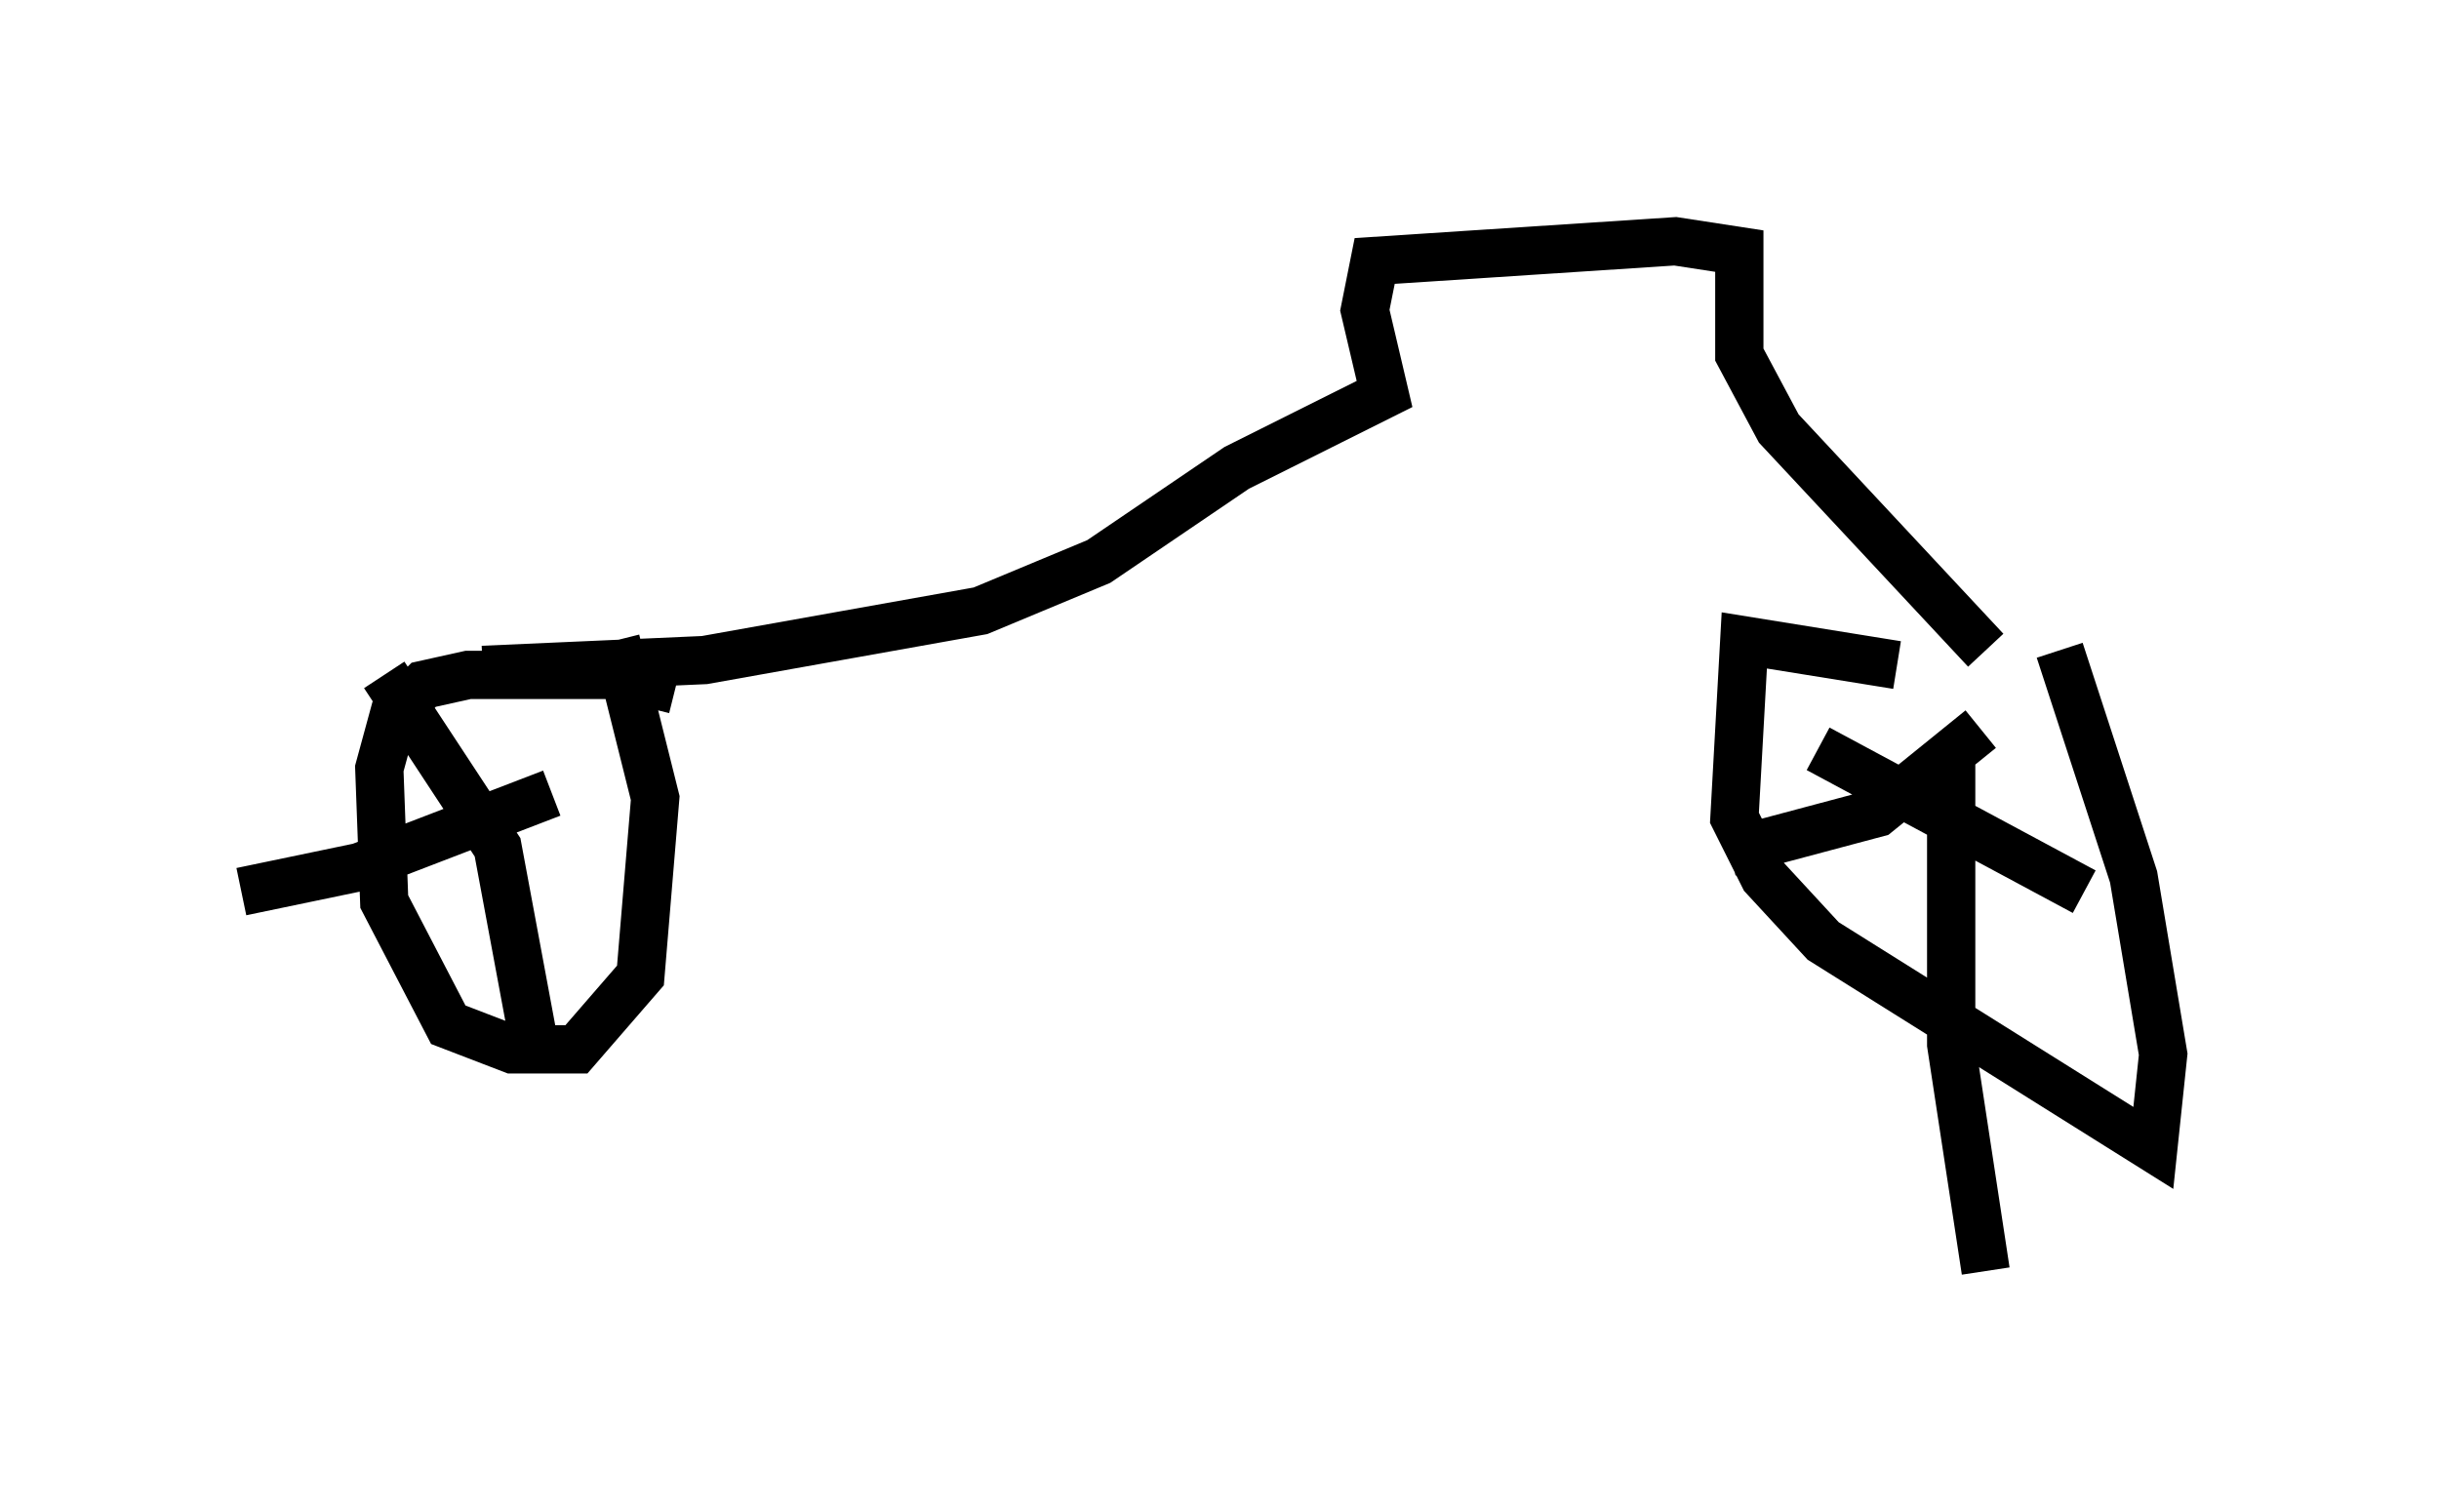 <?xml version="1.0" encoding="utf-8" ?>
<svg baseProfile="full" height="31.336" version="1.1" width="50.528" xmlns="http://www.w3.org/2000/svg" xmlns:ev="http://www.w3.org/2001/xml-events" xmlns:xlink="http://www.w3.org/1999/xlink"><defs /><rect fill="white" height="31.336" width="50.528" x="0" y="0" /><path d="M45.528, 16.127 m-6.227, -2.348 l-3.165, -0.51 -0.204, 3.675 l0.613, 1.225 1.225, 1.327 l6.84, 4.288 0.204, -1.94 l-0.613, -3.675 -1.531, -4.696 m-28.686, 0.817 l-1.225, -0.306 -3.063, 0.0 l-0.919, 0.204 -0.613, 0.613 l-0.306, 1.123 0.102, 2.756 l1.327, 2.552 1.327, 0.51 l1.327, 0.0 1.327, -1.531 l0.306, -3.675 -0.817, -3.267 m28.277, 1.838 l-2.144, 1.735 -3.063, 0.817 m1.838, -2.144 l5.513, 2.96 m-2.756, -3.063 l0.0, 6.227 0.715, 4.696 m-33.177, -12.352 l2.348, 3.573 0.817, 4.39 m0.306, -5.513 l-3.981, 1.531 -2.45, 0.51 m36.138, -5.002 l-4.288, -4.594 -0.817, -1.531 l0.0, -2.144 -1.327, -0.204 l-6.227, 0.408 -0.204, 1.021 l0.408, 1.735 -3.063, 1.531 l-2.858, 1.94 -2.45, 1.021 l-5.717, 1.021 -4.594, 0.204 " fill="none" stroke="black" stroke-width="1" /></svg>